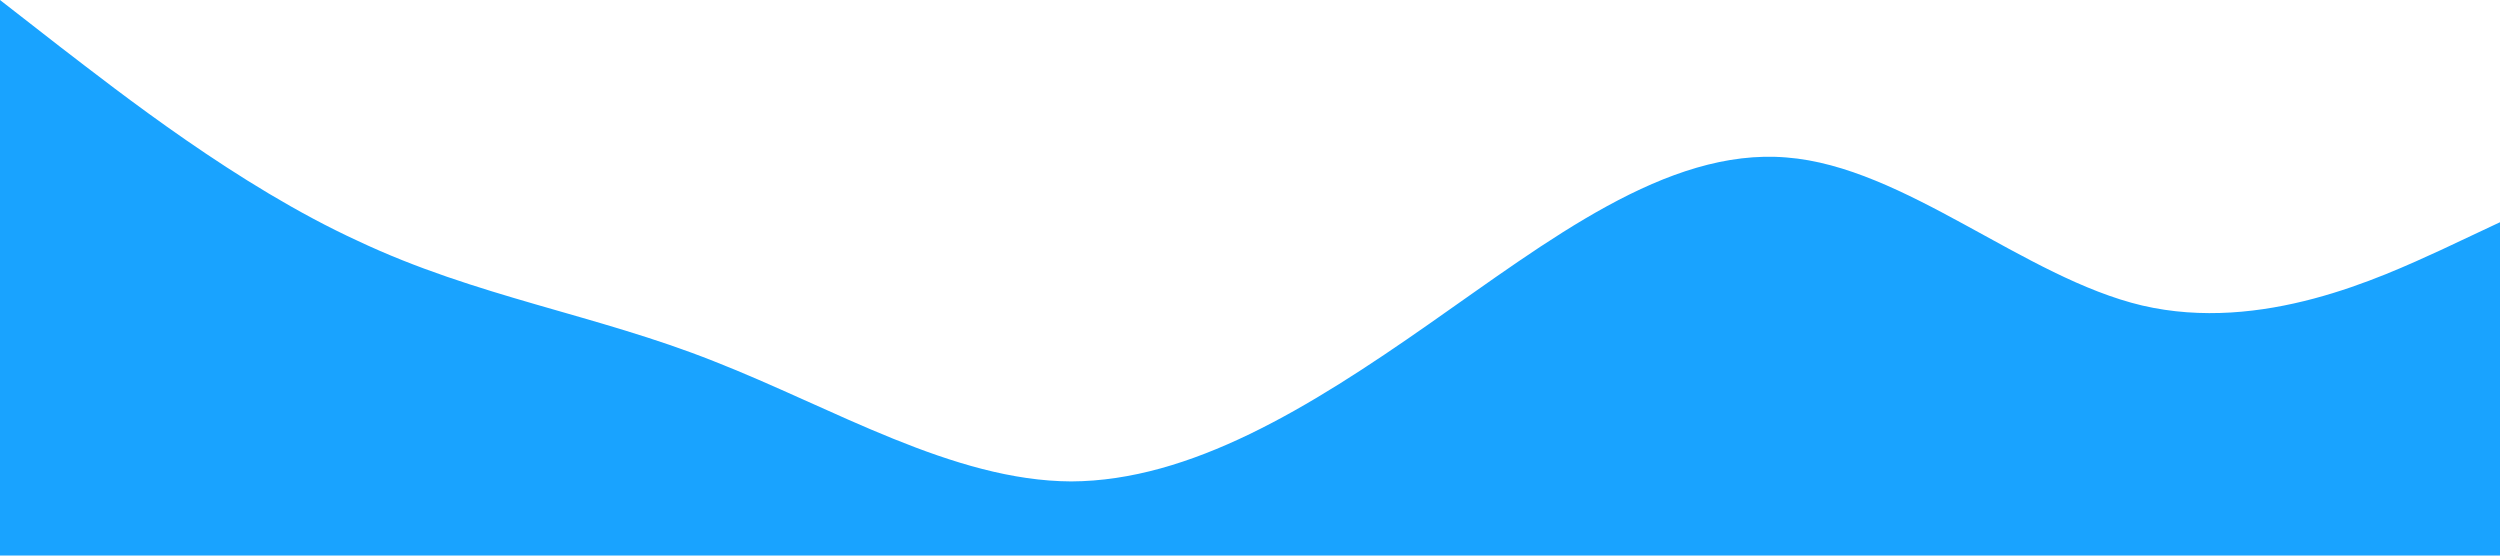 <?xml version="1.0" standalone="no"?><svg xmlns="http://www.w3.org/2000/svg" viewBox="0 0 1440 320"><path fill="#0099ff" fill-opacity="0.9" d="M0,0L34.3,26.7C68.6,53,137,107,206,138.7C274.3,171,343,181,411,208C480,235,549,277,617,277.3C685.7,277,754,235,823,186.7C891.4,139,960,85,1029,90.7C1097.1,96,1166,160,1234,176C1302.9,192,1371,160,1406,144L1440,128L1440,320L1405.7,320C1371.4,320,1303,320,1234,320C1165.7,320,1097,320,1029,320C960,320,891,320,823,320C754.3,320,686,320,617,320C548.6,320,480,320,411,320C342.9,320,274,320,206,320C137.1,320,69,320,34,320L0,320Z"></path></svg>